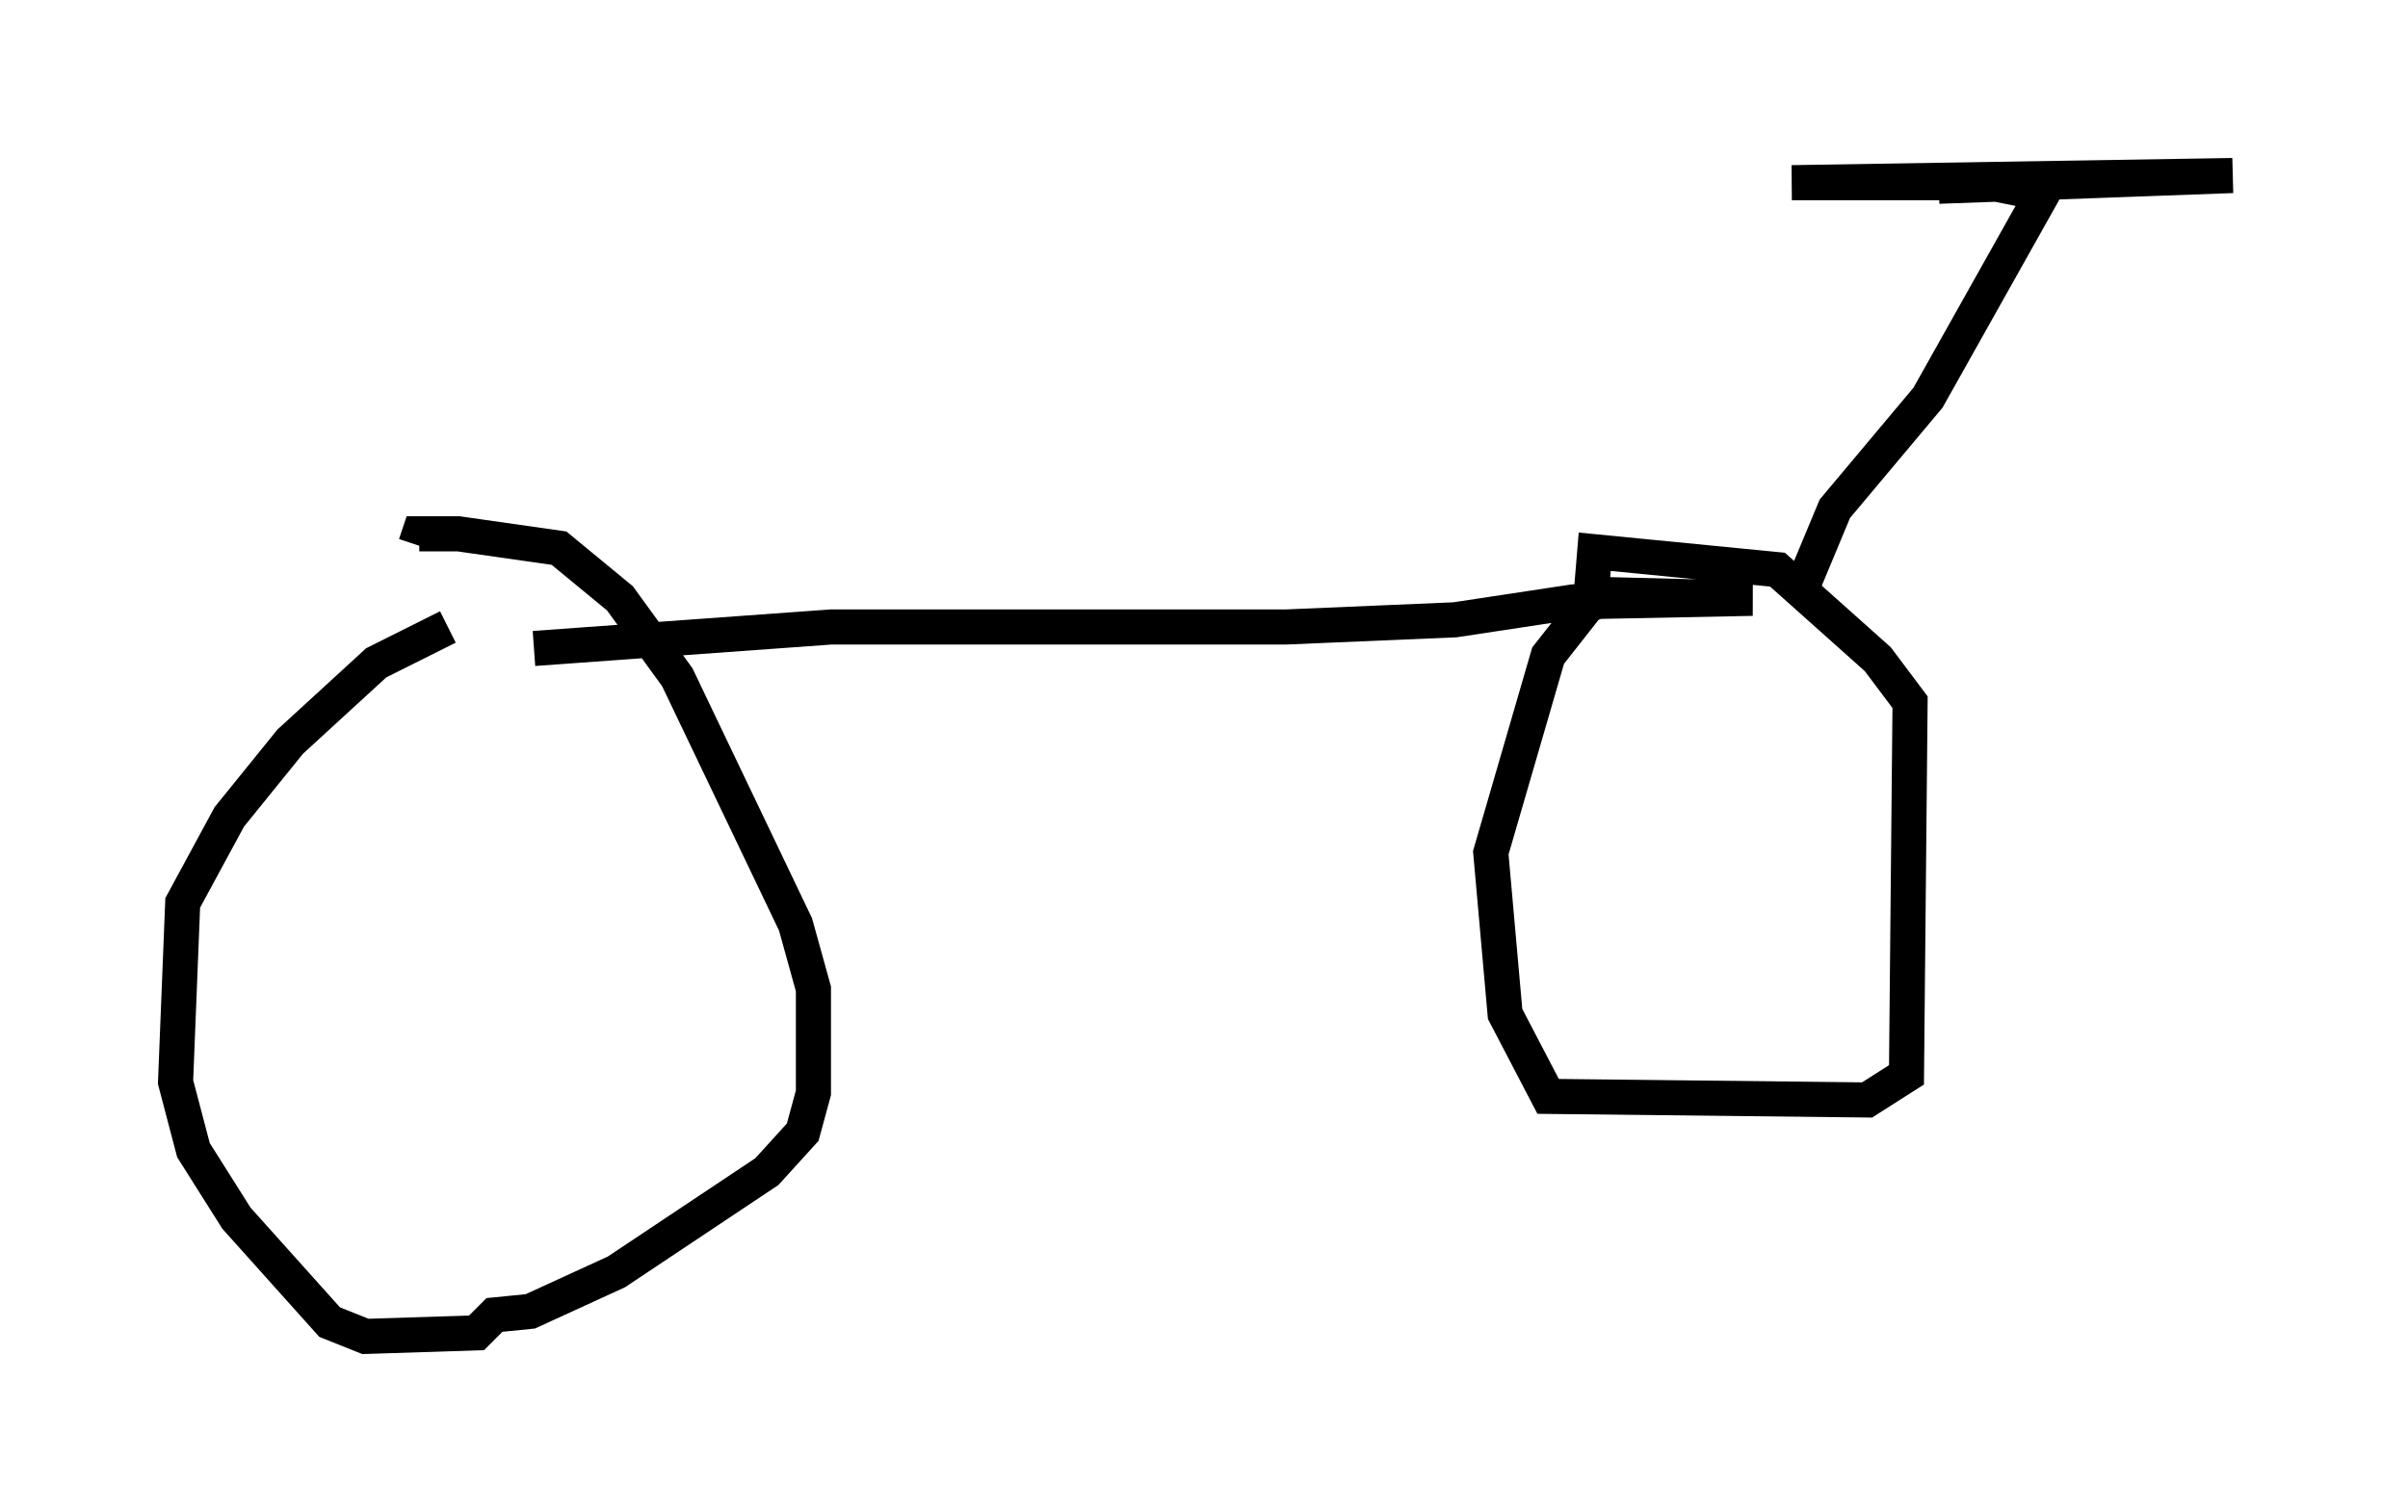 <?xml version="1.0" encoding="utf-8" ?>
<svg baseProfile="full" height="43.075" version="1.1" width="68.596" xmlns="http://www.w3.org/2000/svg" xmlns:ev="http://www.w3.org/2001/xml-events" xmlns:xlink="http://www.w3.org/1999/xlink"><defs /><rect fill="white" height="43.075" width="68.596" x="0" y="0" /><path d="M15.413, 18.067 m-2.654, -0.204 l-2.042, 1.021 -2.45, 2.246 l-1.735, 2.144 -1.327, 2.45 l-0.204, 5.104 0.51, 1.94 l1.225, 1.94 2.654, 2.96 l1.021, 0.408 3.165, -0.102 l0.51, -0.51 1.021, -0.102 l2.45, -1.123 4.288, -2.858 l1.021, -1.123 0.306, -1.123 l0.0, -2.96 -0.51, -1.838 l-3.369, -7.044 -1.633, -2.246 l-1.735, -1.429 -2.858, -0.408 l-1.123, 0.0 -0.102, 0.306 m3.369, 2.96 l8.473, -0.613 12.965, 0.0 l4.798, -0.204 3.369, -0.51 l5.104, -0.102 -3.981, -0.102 l-0.715, 0.306 -1.123, 1.429 l-1.633, 5.615 0.408, 4.594 l1.225, 2.348 9.086, 0.102 l1.123, -0.715 0.102, -10.617 l-0.919, -1.225 -2.858, -2.552 l-5.206, -0.51 -0.102, 1.225 m5.921, 0.0 l1.021, -2.45 2.654, -3.165 l3.267, -5.819 -1.531, -0.306 l-5.615, 0.0 12.556, -0.204 l-8.371, 0.306 " fill="none" stroke="black" stroke-width="1" /></svg>